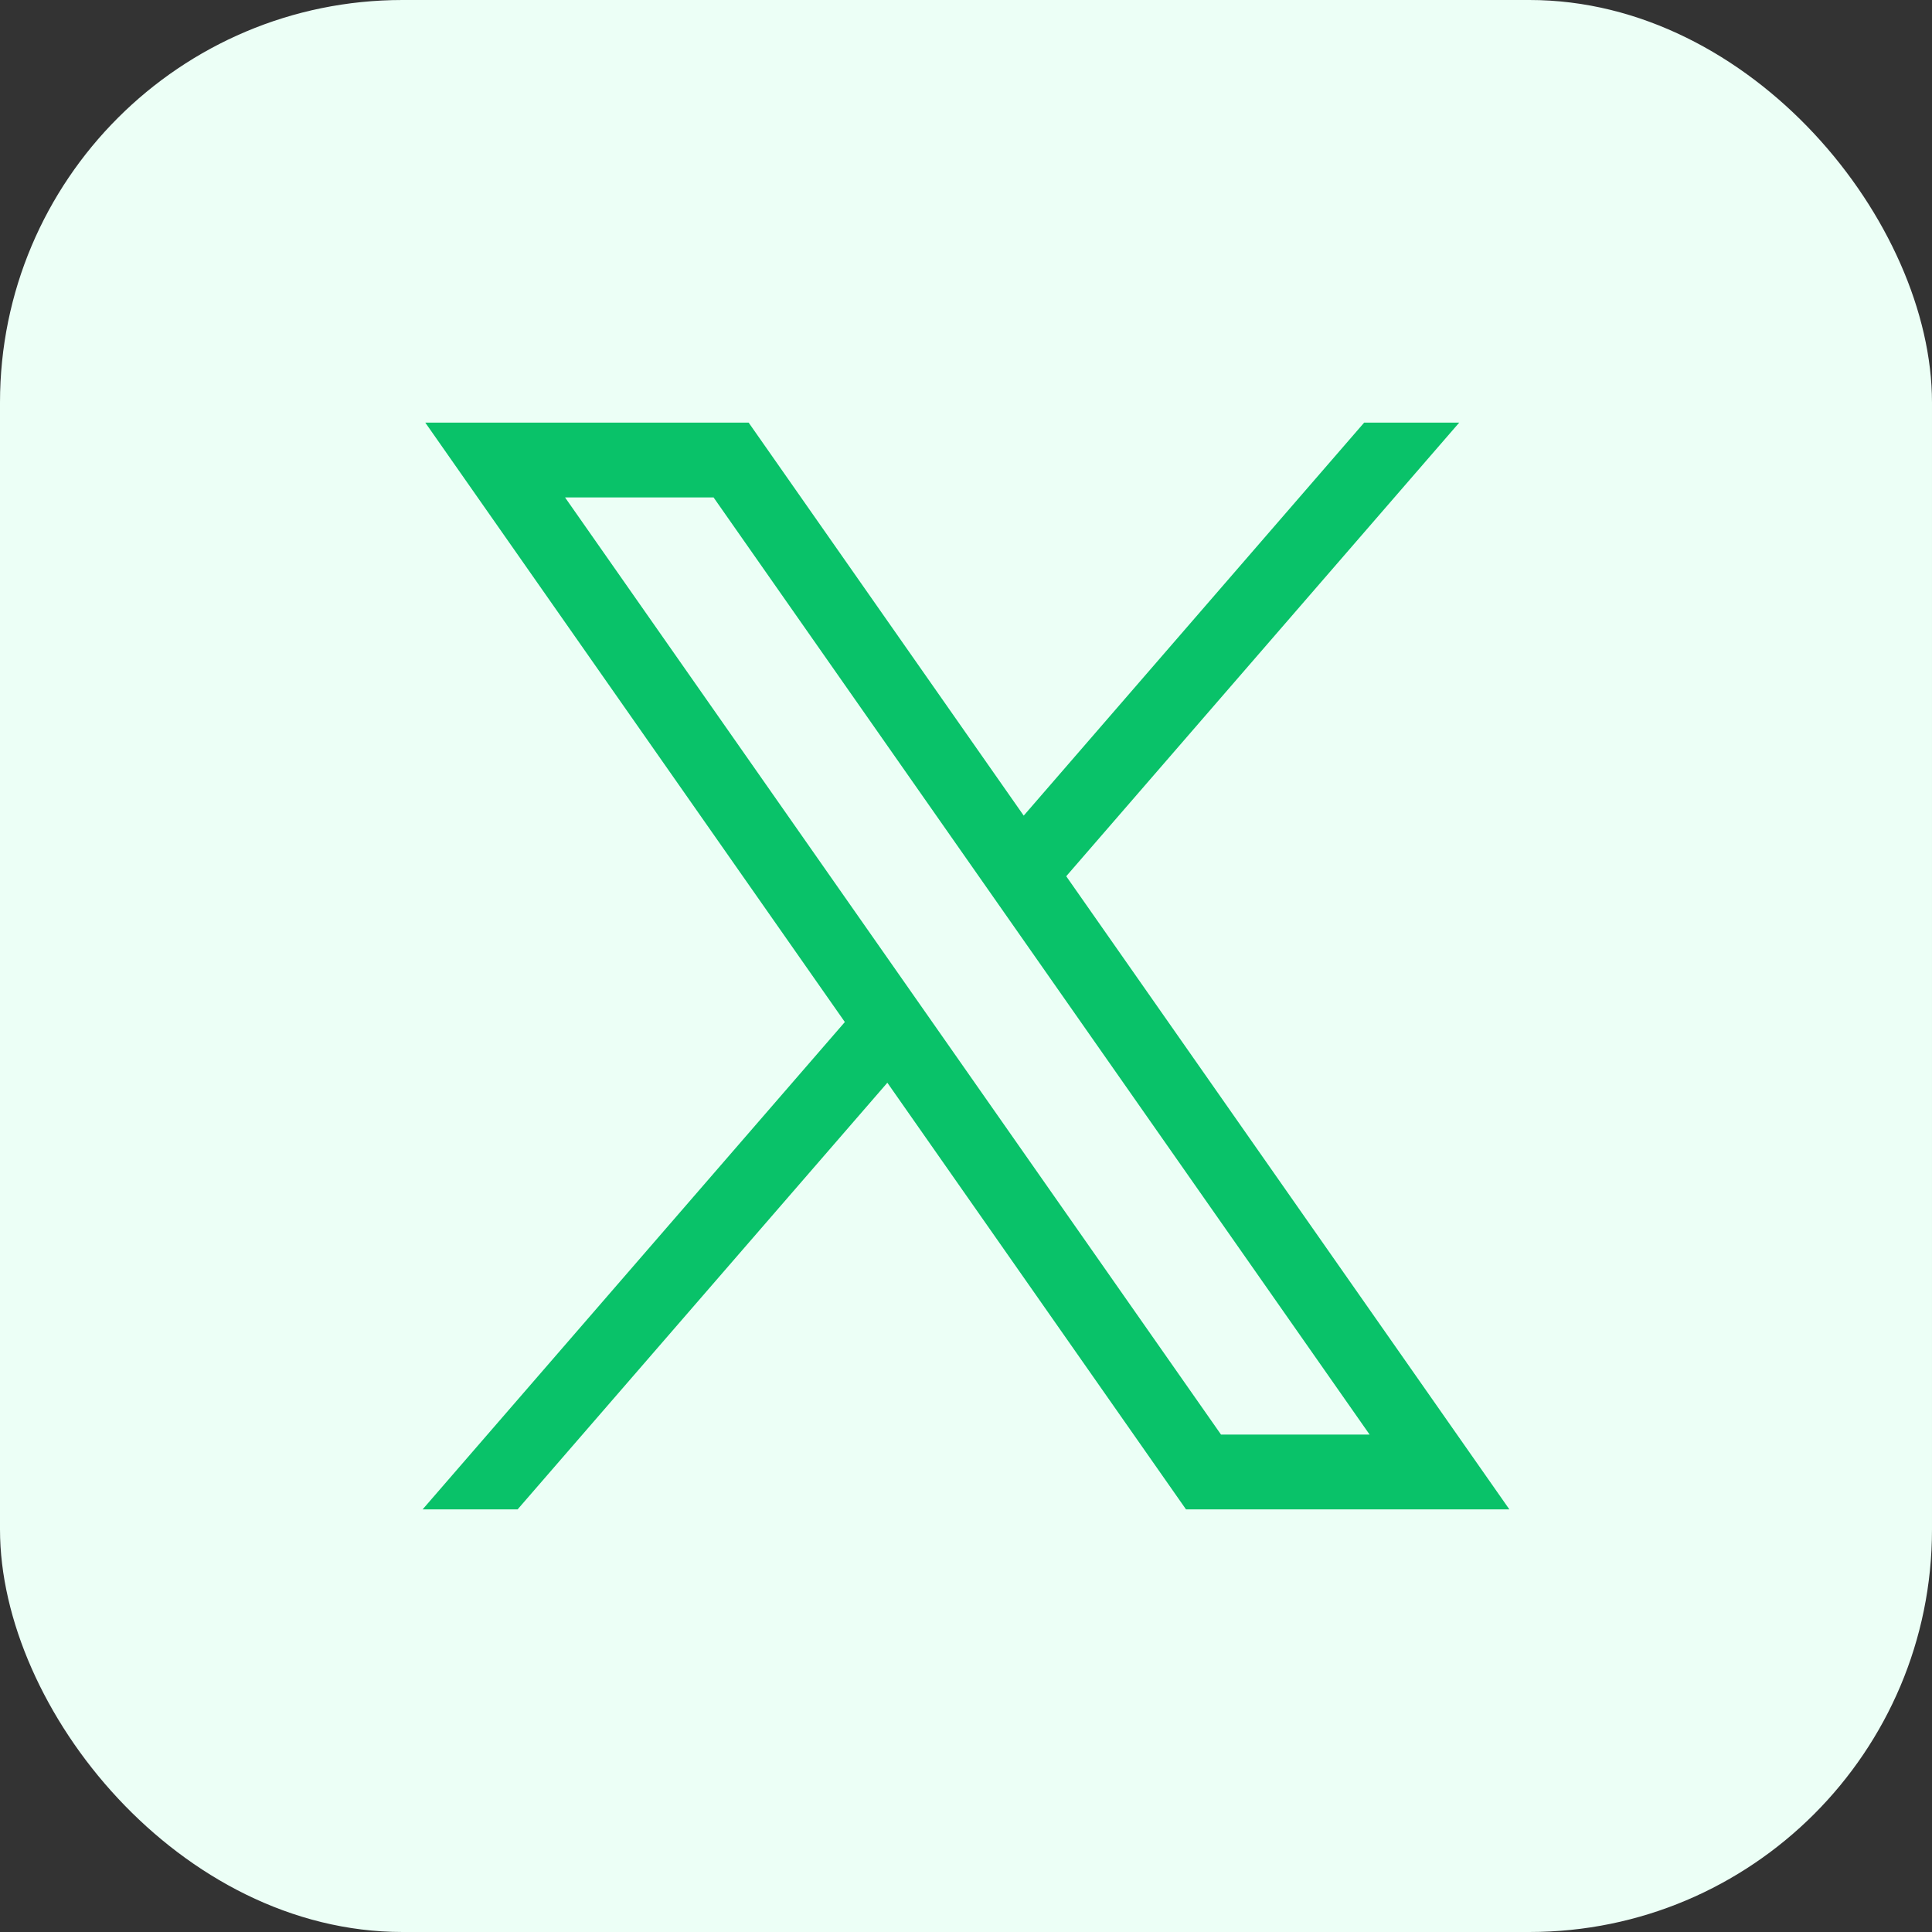 <svg width="24" height="24" viewBox="0 0 24 24" fill="none" xmlns="http://www.w3.org/2000/svg">
<rect x="0" y="0" width="24" height="24" fill="#333333" stroke="none"/>
<rect width="24" height="24" rx="5" fill="#ECFFF6"/>
<path d="M5.283 5.25L10.495 12.696L5.25 18.75H6.43L11.023 13.45L14.733 18.75H18.75L13.245 10.885L18.127 5.25H16.946L12.717 10.132L9.3 5.25H5.283ZM7.019 6.179H8.864L17.014 17.821H15.168L7.019 6.179Z" fill="#09C269"/>
</svg>

